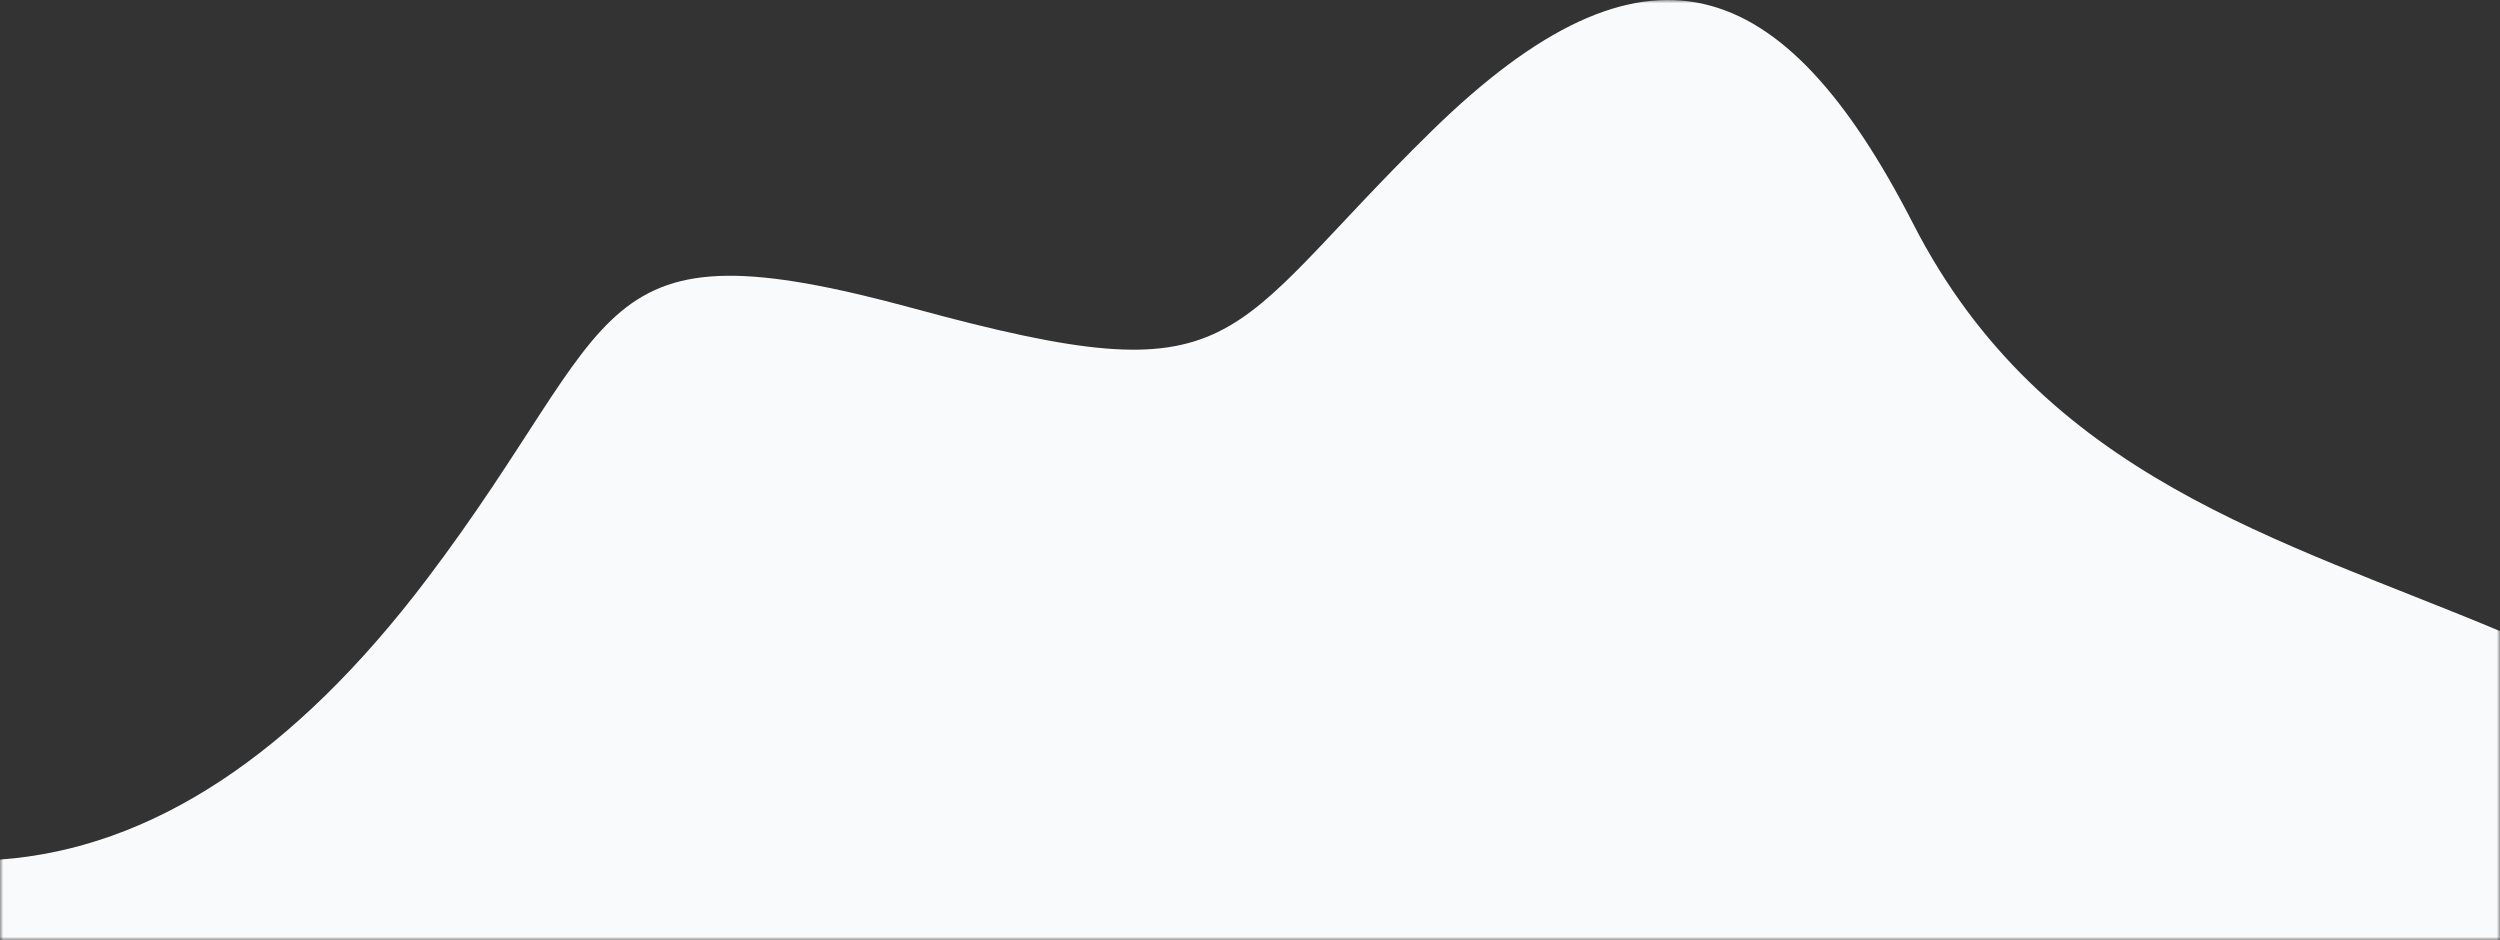 <?xml version="1.0" encoding="UTF-8" standalone="no"?>
<svg
   width="375"
   height="141"
   version="1.1"
   id="svg1"
   sodipodi:docname="9f743b8f-f63a-450c-9c71-2a73861c54ef.svg"
   xmlns:inkscape="http://www.inkscape.org/namespaces/inkscape"
   xmlns:sodipodi="http://sodipodi.sourceforge.net/DTD/sodipodi-0.dtd"
   xmlns:xlink="http://www.w3.org/1999/xlink"
   xmlns="http://www.w3.org/2000/svg"
   xmlns:svg="http://www.w3.org/2000/svg">
  <rect width="100%" height="100%" fill="#333333" stroke="none"/>
  <sodipodi:namedview
     id="namedview1"
     pagecolor="#ffffff"
     bordercolor="#000000"
     borderopacity="0.25"
     inkscape:showpageshadow="2"
     inkscape:pageopacity="0.0"
     inkscape:pagecheckerboard="0"
     inkscape:deskcolor="#d1d1d1" />
  <defs
     id="defs1">
    <path
       id="a"
       d="M0 0h375v141H0z" />
  </defs>
  <g
     fill="none"
     fill-rule="evenodd"
     id="g1">
    <mask
       id="b"
       fill="#fff">
      <use
         xlink:href="#a"
         id="use1" />
    </mask>
    <path
       d="M0 128.937c22.708-1.669 44.049-15.69 64.024-42.063 29.962-39.56 23.473-54.118 73.218-40.562 49.746 13.556 45.508 4.677 77.494-26.648 31.985-31.325 52.746-24.157 72.245 13.912 19.499 38.07 55.147 47.264 88.395 61.244 22.165 9.32 22.165 1296.047 0 3860.18H0V128.937z"
       fill="#f9fafb"
       mask="url(#b)"
       id="path1" />
  </g>
</svg>
